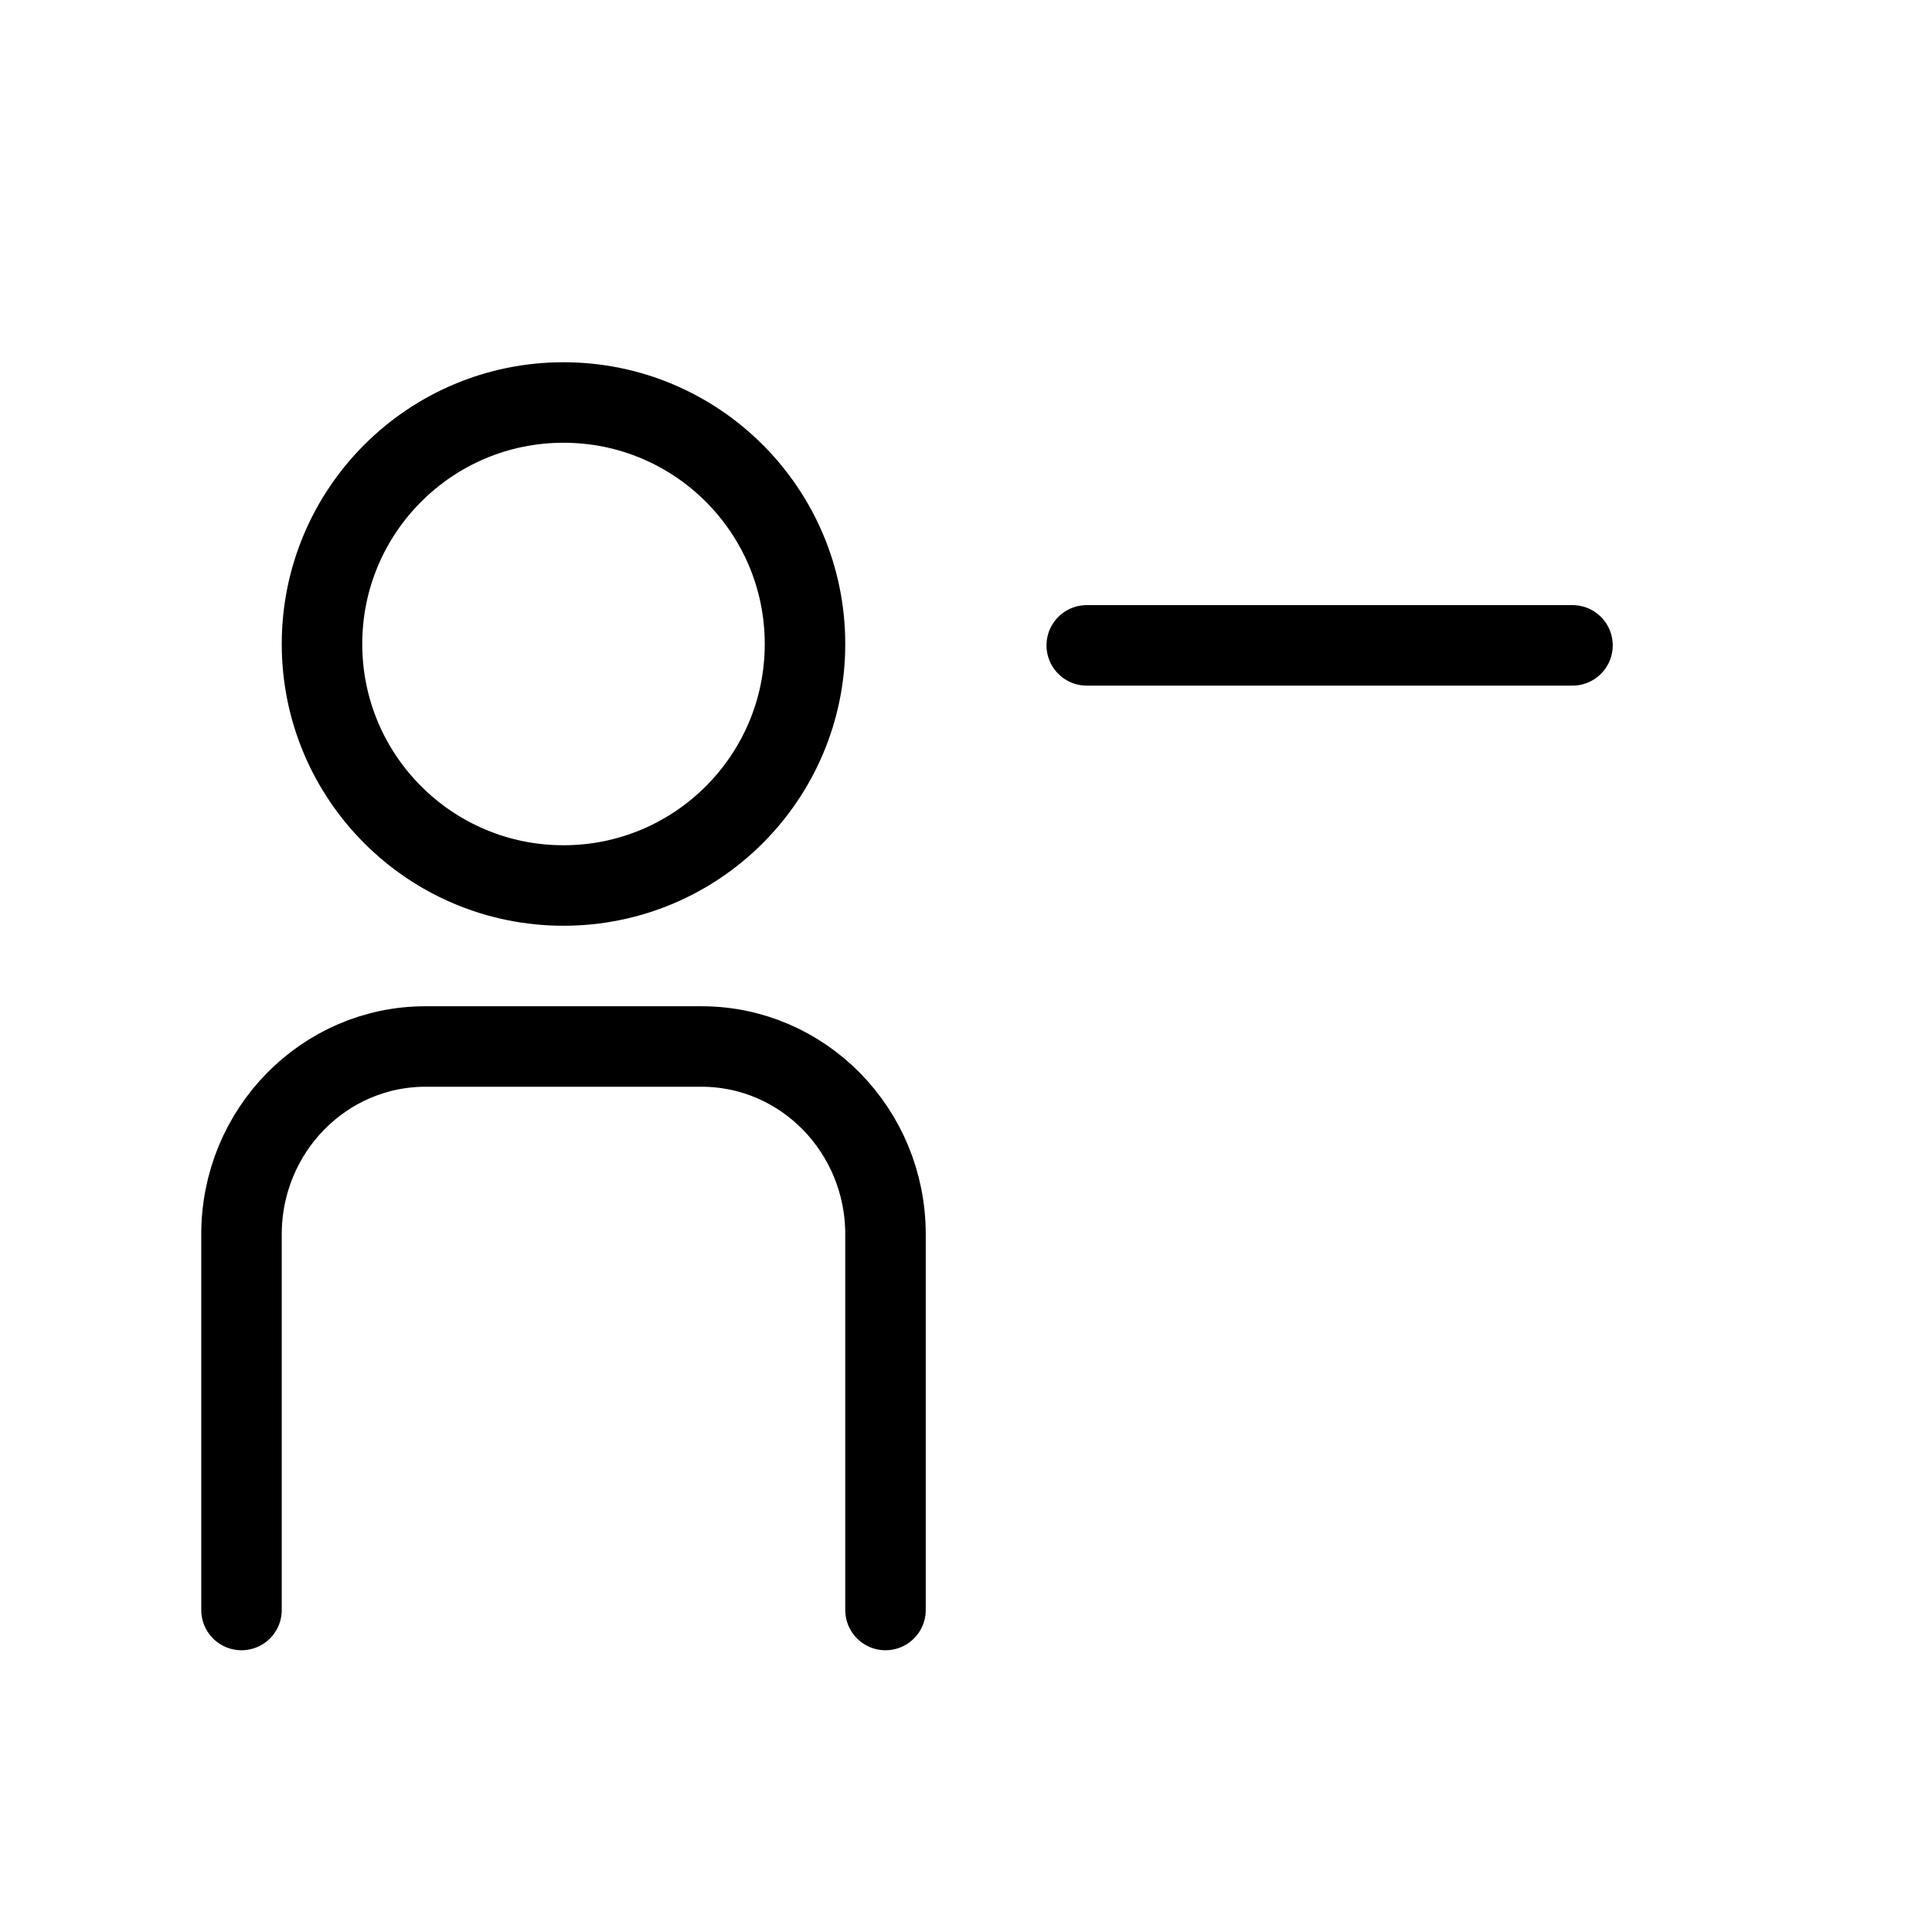 <svg xmlns="http://www.w3.org/2000/svg" width="24" height="24" viewBox="0 0 24 24">
    <g fill="none" fill-rule="evenodd" stroke="currentcolor" stroke-linecap="round">
        <path d="M19.534 8.017H13.5"/>
        <circle cx="7" cy="8" r="3" stroke-linejoin="round"/>
        <path stroke-linejoin="round" d="M3 20v-4.667C3 14.045 4.023 13 5.286 13h3.428C9.977 13 11 14.045 11 15.333V20"/>
    </g>
</svg>
